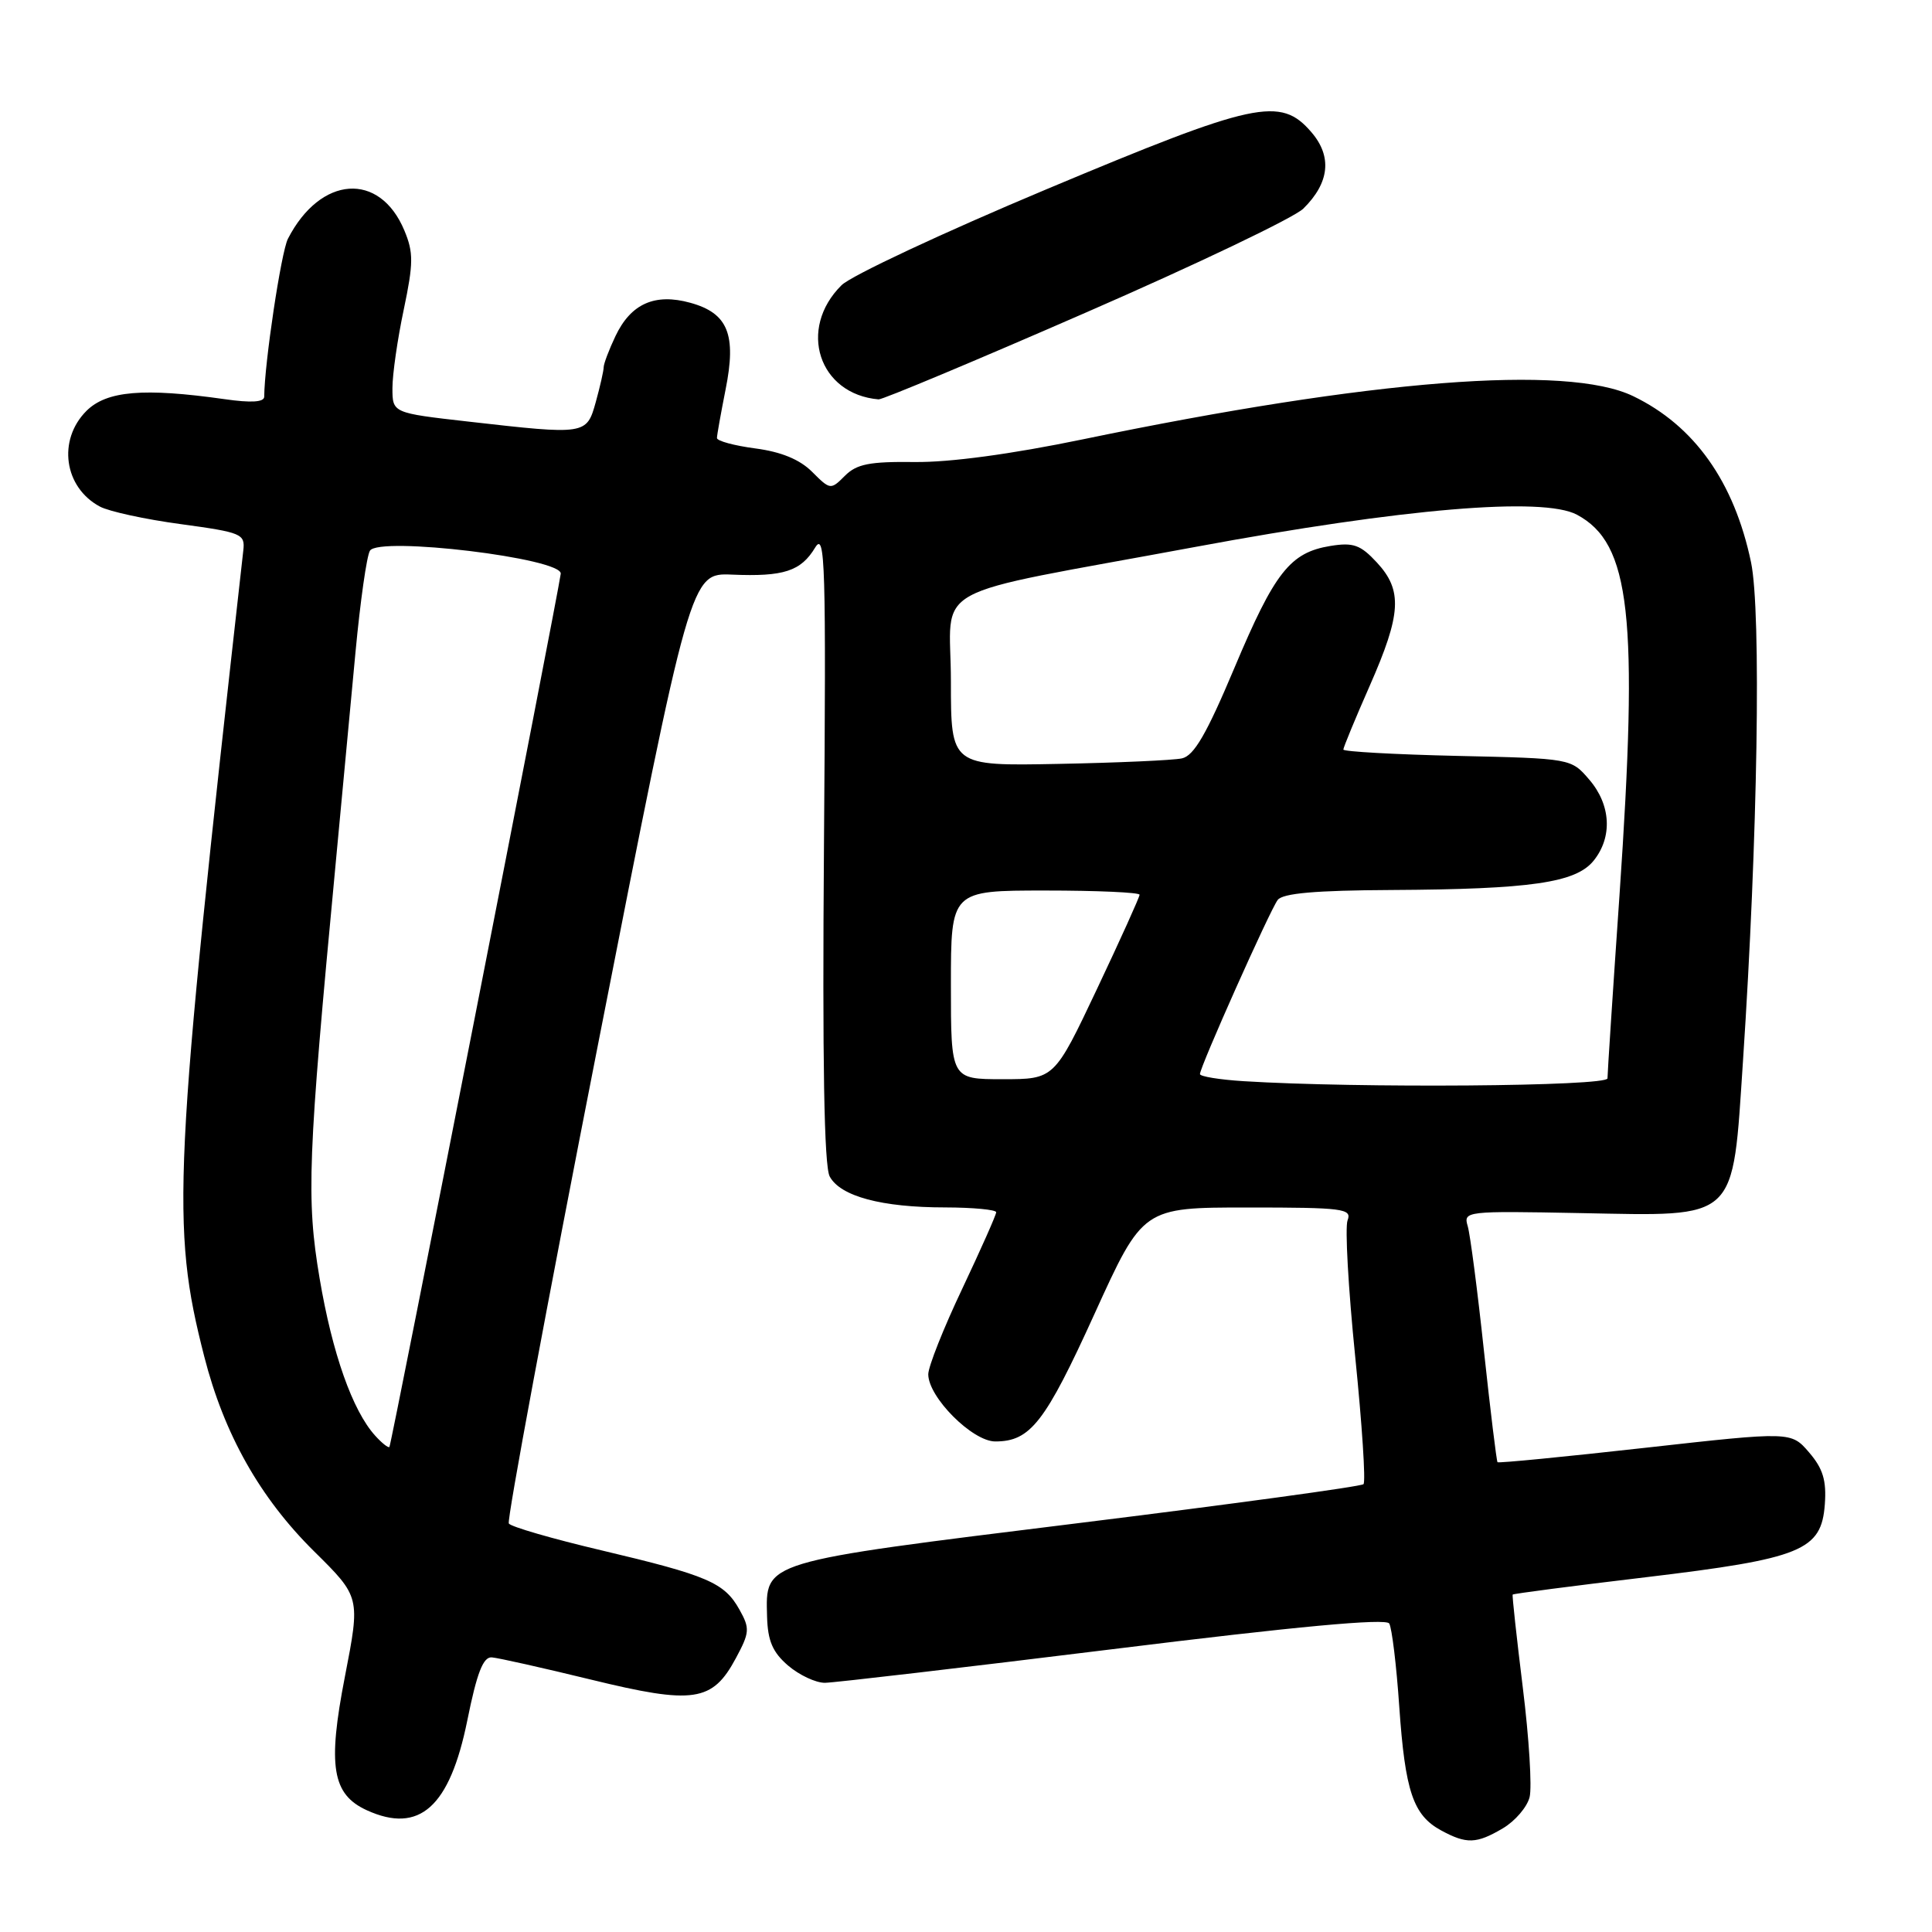 <?xml version="1.0" encoding="UTF-8" standalone="no"?>
<!DOCTYPE svg PUBLIC "-//W3C//DTD SVG 1.1//EN" "http://www.w3.org/Graphics/SVG/1.1/DTD/svg11.dtd" >
<svg xmlns="http://www.w3.org/2000/svg" xmlns:xlink="http://www.w3.org/1999/xlink" version="1.1" viewBox="0 0 256 256">
 <g >
 <path fill="currentColor"
d=" M 199.14 242.26 C 200.76 241.30 202.35 239.45 202.68 238.13 C 203.01 236.82 202.61 230.29 201.78 223.62 C 200.96 216.95 200.35 211.41 200.44 211.29 C 200.52 211.17 208.43 210.14 218.02 209.00 C 238.74 206.52 241.35 205.46 241.80 199.32 C 242.03 196.17 241.55 194.59 239.72 192.46 C 237.33 189.68 237.33 189.68 218.00 191.84 C 207.37 193.03 198.57 193.89 198.43 193.75 C 198.30 193.61 197.49 186.97 196.63 179.00 C 195.78 171.03 194.81 163.59 194.48 162.47 C 193.89 160.48 194.21 160.45 209.36 160.74 C 230.45 161.14 229.53 162.00 230.96 140.50 C 232.91 111.12 233.39 81.06 232.02 74.50 C 229.79 63.84 224.51 56.40 216.40 52.49 C 207.60 48.25 181.78 50.28 143.50 58.21 C 133.99 60.18 125.82 61.28 121.19 61.22 C 115.23 61.15 113.52 61.48 111.96 63.04 C 110.07 64.93 110.01 64.92 107.61 62.52 C 105.98 60.89 103.52 59.87 100.09 59.42 C 97.29 59.05 95.00 58.43 95.00 58.04 C 95.00 57.65 95.52 54.77 96.14 51.63 C 97.61 44.32 96.47 41.50 91.47 40.12 C 86.77 38.82 83.59 40.24 81.55 44.54 C 80.70 46.33 80.00 48.18 79.99 48.65 C 79.99 49.12 79.52 51.19 78.95 53.25 C 77.73 57.63 77.68 57.64 62.04 55.86 C 52.00 54.72 52.00 54.72 52.00 51.42 C 52.00 49.61 52.67 44.93 53.50 41.02 C 54.79 34.87 54.80 33.46 53.58 30.54 C 50.31 22.70 42.46 23.26 38.15 31.64 C 37.26 33.37 35.04 48.14 35.01 52.57 C 35.00 53.29 33.28 53.40 29.75 52.89 C 19.02 51.37 14.13 51.78 11.45 54.45 C 7.60 58.31 8.48 64.58 13.23 67.12 C 14.43 67.77 19.26 68.82 23.96 69.45 C 32.02 70.55 32.49 70.74 32.24 72.93 C 22.95 155.67 22.63 162.40 27.06 179.73 C 29.69 190.03 34.44 198.46 41.62 205.56 C 47.75 211.62 47.75 211.62 45.70 222.17 C 43.39 234.03 44.01 237.77 48.61 239.87 C 55.58 243.04 59.59 239.45 61.92 227.97 C 63.19 221.67 64.02 219.53 65.16 219.61 C 65.99 219.67 71.92 221.00 78.32 222.56 C 91.92 225.88 94.40 225.51 97.50 219.73 C 99.34 216.31 99.38 215.78 97.98 213.28 C 95.98 209.70 93.78 208.76 79.70 205.43 C 73.21 203.90 67.68 202.30 67.42 201.87 C 67.15 201.44 72.46 172.92 79.22 138.50 C 91.50 75.91 91.50 75.91 97.00 76.14 C 103.84 76.43 106.12 75.69 108.01 72.56 C 109.34 70.37 109.47 74.59 109.18 111.99 C 108.96 140.65 109.20 154.51 109.94 155.89 C 111.35 158.52 116.83 159.99 125.25 159.99 C 128.96 160.00 132.00 160.29 132.00 160.63 C 132.00 160.98 129.97 165.54 127.50 170.77 C 125.02 175.99 123.00 181.09 123.00 182.10 C 123.00 185.14 128.85 191.00 131.88 191.00 C 136.53 191.00 138.48 188.50 145.04 174.07 C 151.44 160.00 151.44 160.00 165.33 160.00 C 177.99 160.00 179.16 160.15 178.56 161.70 C 178.20 162.64 178.66 170.76 179.57 179.75 C 180.48 188.74 180.98 196.35 180.67 196.66 C 180.36 196.97 163.22 199.31 142.59 201.86 C 100.73 207.04 101.45 206.82 101.64 214.21 C 101.73 217.42 102.37 218.93 104.43 220.70 C 105.91 221.96 108.10 222.99 109.31 222.98 C 110.51 222.97 127.68 220.96 147.46 218.52 C 171.86 215.50 183.63 214.41 184.08 215.12 C 184.43 215.70 185.04 220.66 185.41 226.15 C 186.19 237.37 187.25 240.52 190.94 242.53 C 194.33 244.37 195.63 244.33 199.14 242.26 Z  M 143.92 41.40 C 158.54 35.03 171.48 28.84 172.69 27.65 C 176.17 24.23 176.54 20.74 173.77 17.52 C 169.66 12.74 166.39 13.45 138.66 25.08 C 125.00 30.81 112.78 36.53 111.51 37.79 C 105.66 43.58 108.48 52.24 116.42 52.92 C 116.93 52.96 129.31 47.78 143.92 41.40 Z  M 49.70 190.22 C 46.71 186.91 44.03 179.34 42.35 169.39 C 40.57 158.81 40.77 153.60 44.47 114.50 C 45.30 105.70 46.49 93.04 47.11 86.36 C 47.74 79.68 48.59 73.66 49.02 72.97 C 50.21 71.04 74.58 73.98 74.30 76.03 C 73.82 79.49 51.85 191.48 51.60 191.73 C 51.45 191.89 50.59 191.21 49.70 190.22 Z  M 164.75 143.26 C 161.59 143.06 159.00 142.64 159.00 142.32 C 159.00 141.37 168.27 120.61 169.30 119.25 C 169.97 118.36 174.32 117.98 184.37 117.93 C 202.83 117.83 208.80 116.97 211.16 114.05 C 213.69 110.92 213.46 106.65 210.59 103.31 C 208.18 100.50 208.18 100.50 193.09 100.16 C 184.79 99.97 178.00 99.59 178.00 99.32 C 178.00 99.05 179.57 95.24 181.50 90.86 C 185.69 81.34 185.87 78.23 182.44 74.53 C 180.27 72.19 179.32 71.85 176.29 72.34 C 170.95 73.21 168.91 75.80 163.57 88.49 C 159.87 97.28 158.21 100.14 156.61 100.49 C 155.45 100.74 148.09 101.07 140.25 101.22 C 126.00 101.50 126.00 101.50 126.00 90.29 C 126.00 77.04 122.01 79.22 158.50 72.45 C 185.93 67.36 204.46 65.80 208.95 68.20 C 216.06 72.00 217.13 81.57 214.59 118.64 C 213.71 131.36 213.00 142.28 213.00 142.89 C 213.00 143.95 179.87 144.21 164.75 143.26 Z  M 126.00 130.50 C 126.00 118.00 126.00 118.00 138.50 118.00 C 145.38 118.00 151.00 118.25 151.00 118.56 C 151.00 118.86 148.46 124.49 145.35 131.06 C 139.70 143.00 139.70 143.00 132.85 143.00 C 126.00 143.00 126.00 143.00 126.00 130.50 Z "/>
</g>
</svg>